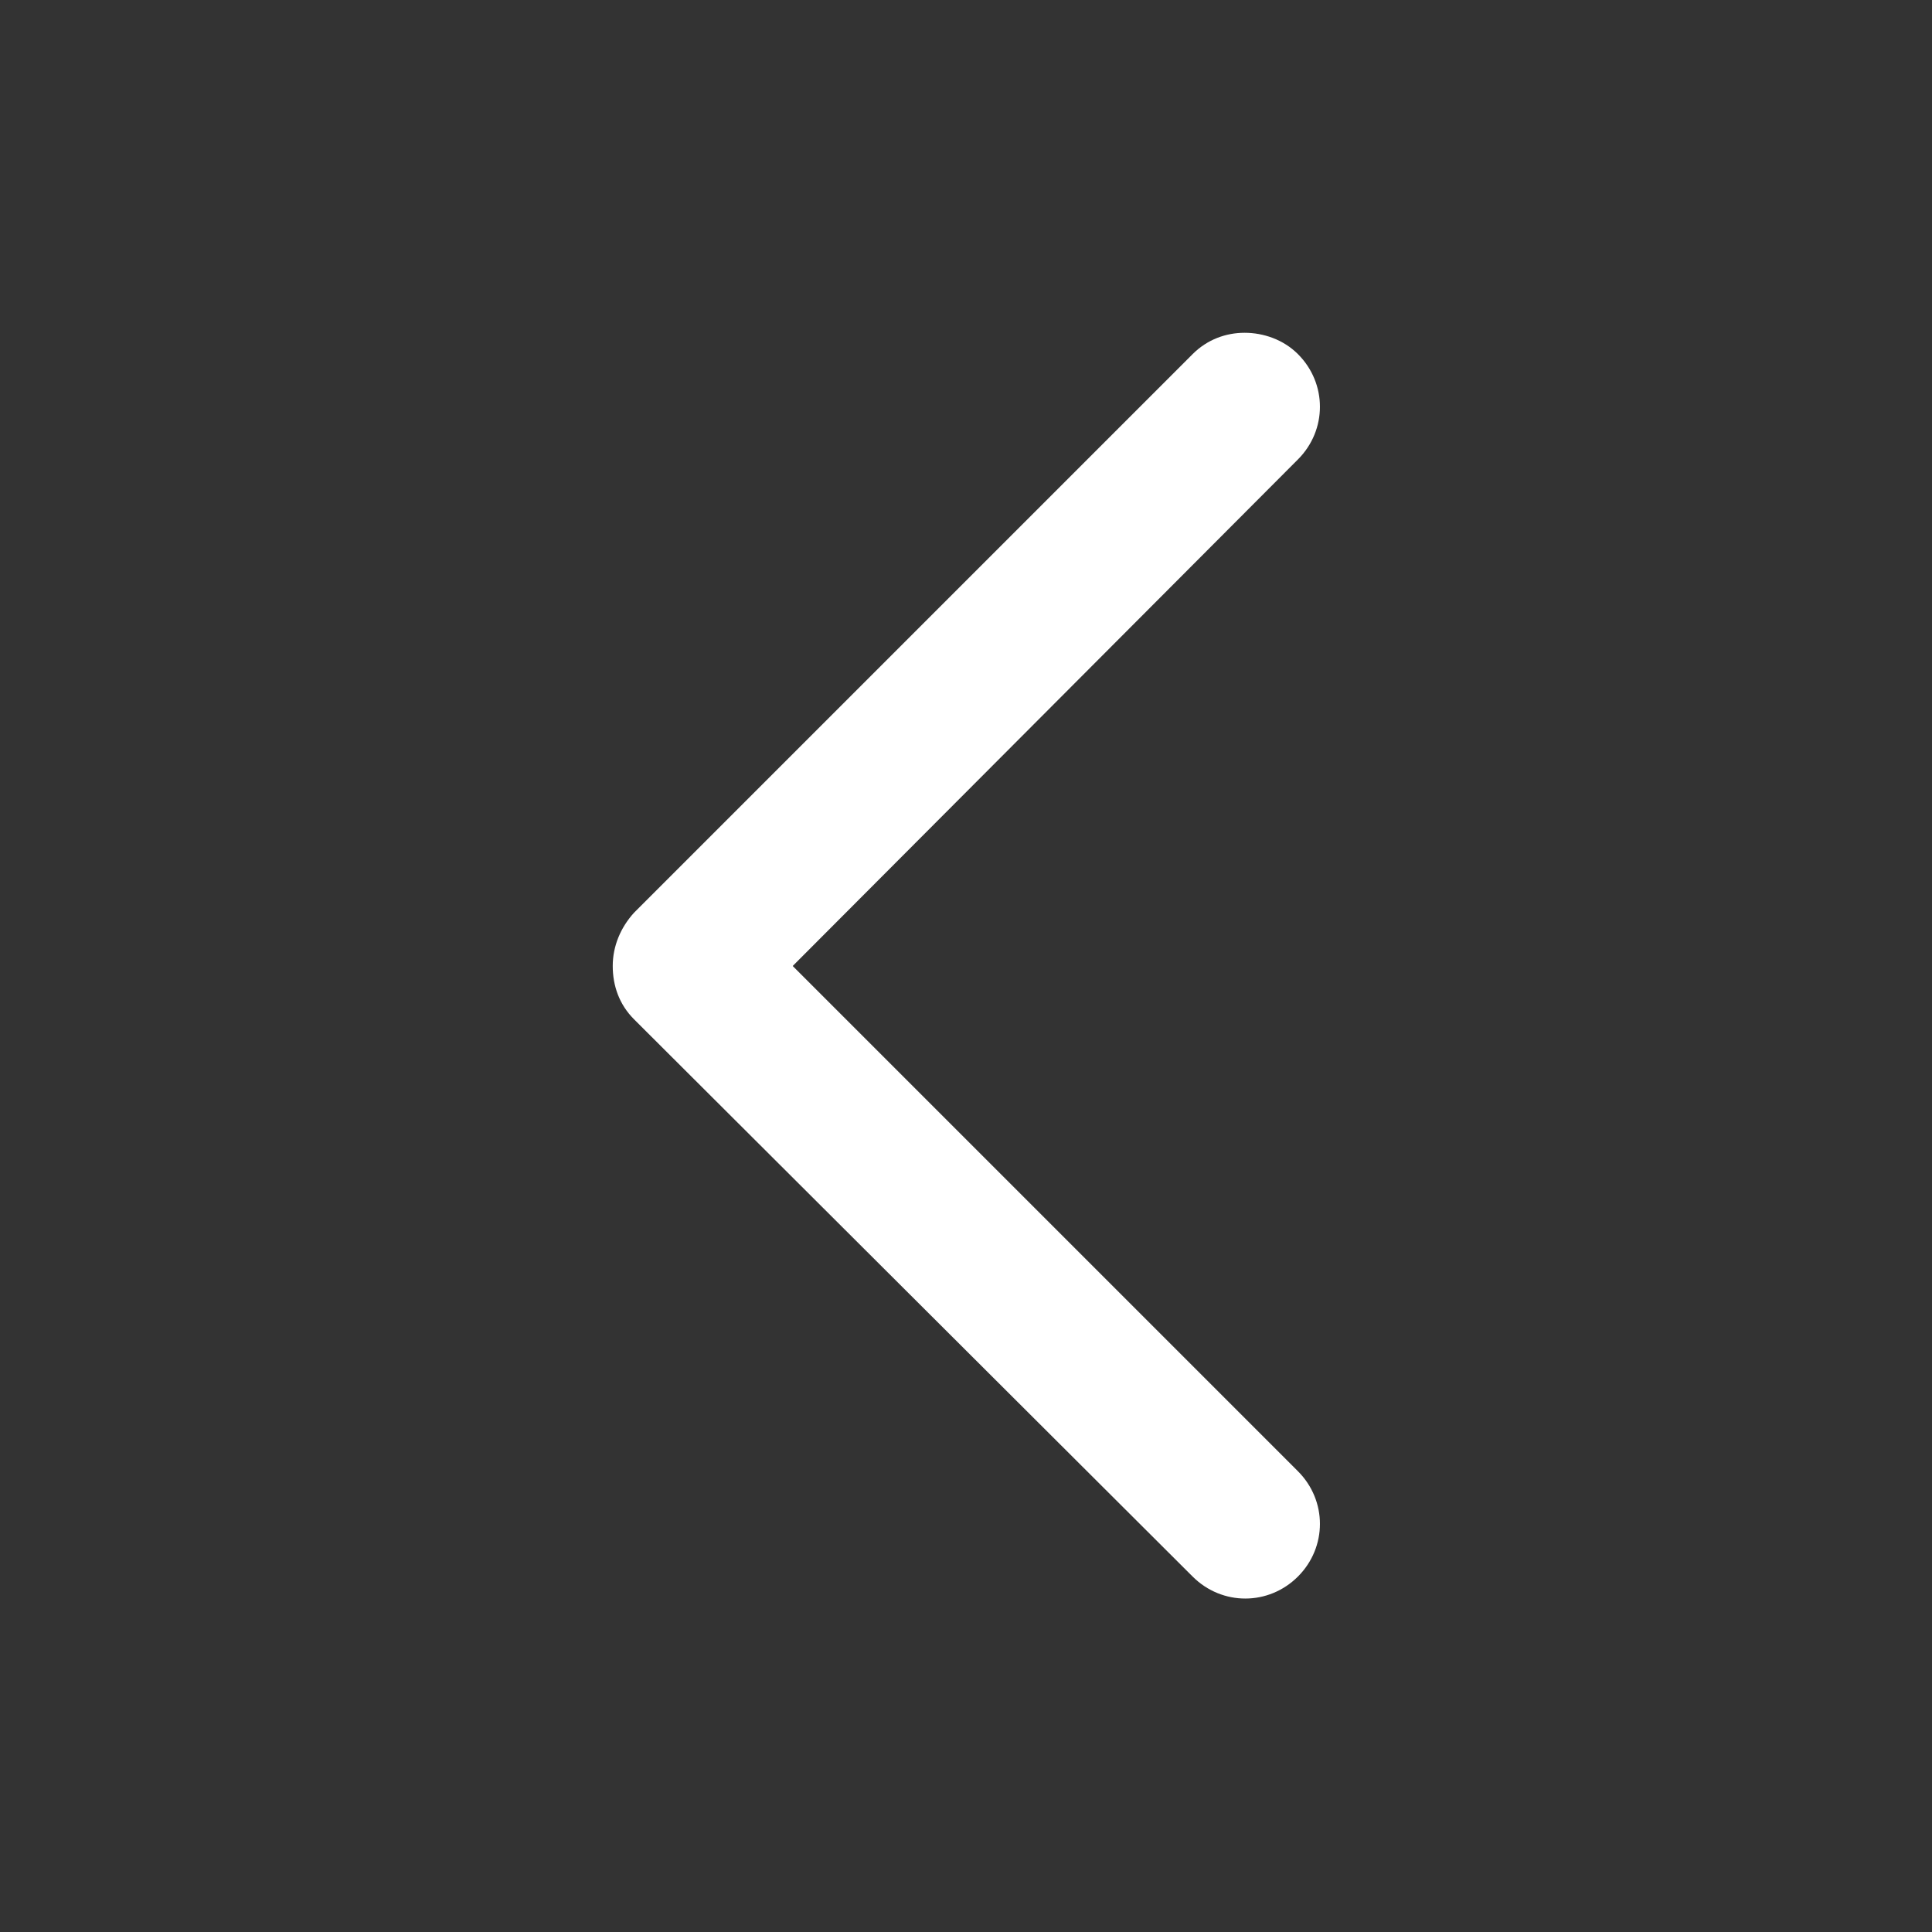 <svg xmlns="http://www.w3.org/2000/svg" xmlns:xlink="http://www.w3.org/1999/xlink" width="50" height="50" viewBox="0 0 100 100"><rect x="0" y="0" width="100" height="100" fill="#333333" stroke="none"/><svg xmlns="http://www.w3.org/2000/svg" viewBox="0 0 100 100" transform="matrix(.69 0 0 .69 15.5 15.5)" fill="#fff"><path d="M70.9 2.5c1.4 0 2.9.5 4 1.6 2.2 2.2 2.2 5.7 0 7.9L37 50l37.9 37.9c2.2 2.2 2.2 5.7 0 7.9s-5.7 2.2-7.9 0L25.1 54c-1.1-1.1-1.6-2.5-1.6-4s.6-2.9 1.6-4L67 4.1c1.1-1.1 2.5-1.6 3.9-1.6z"/></svg></svg>